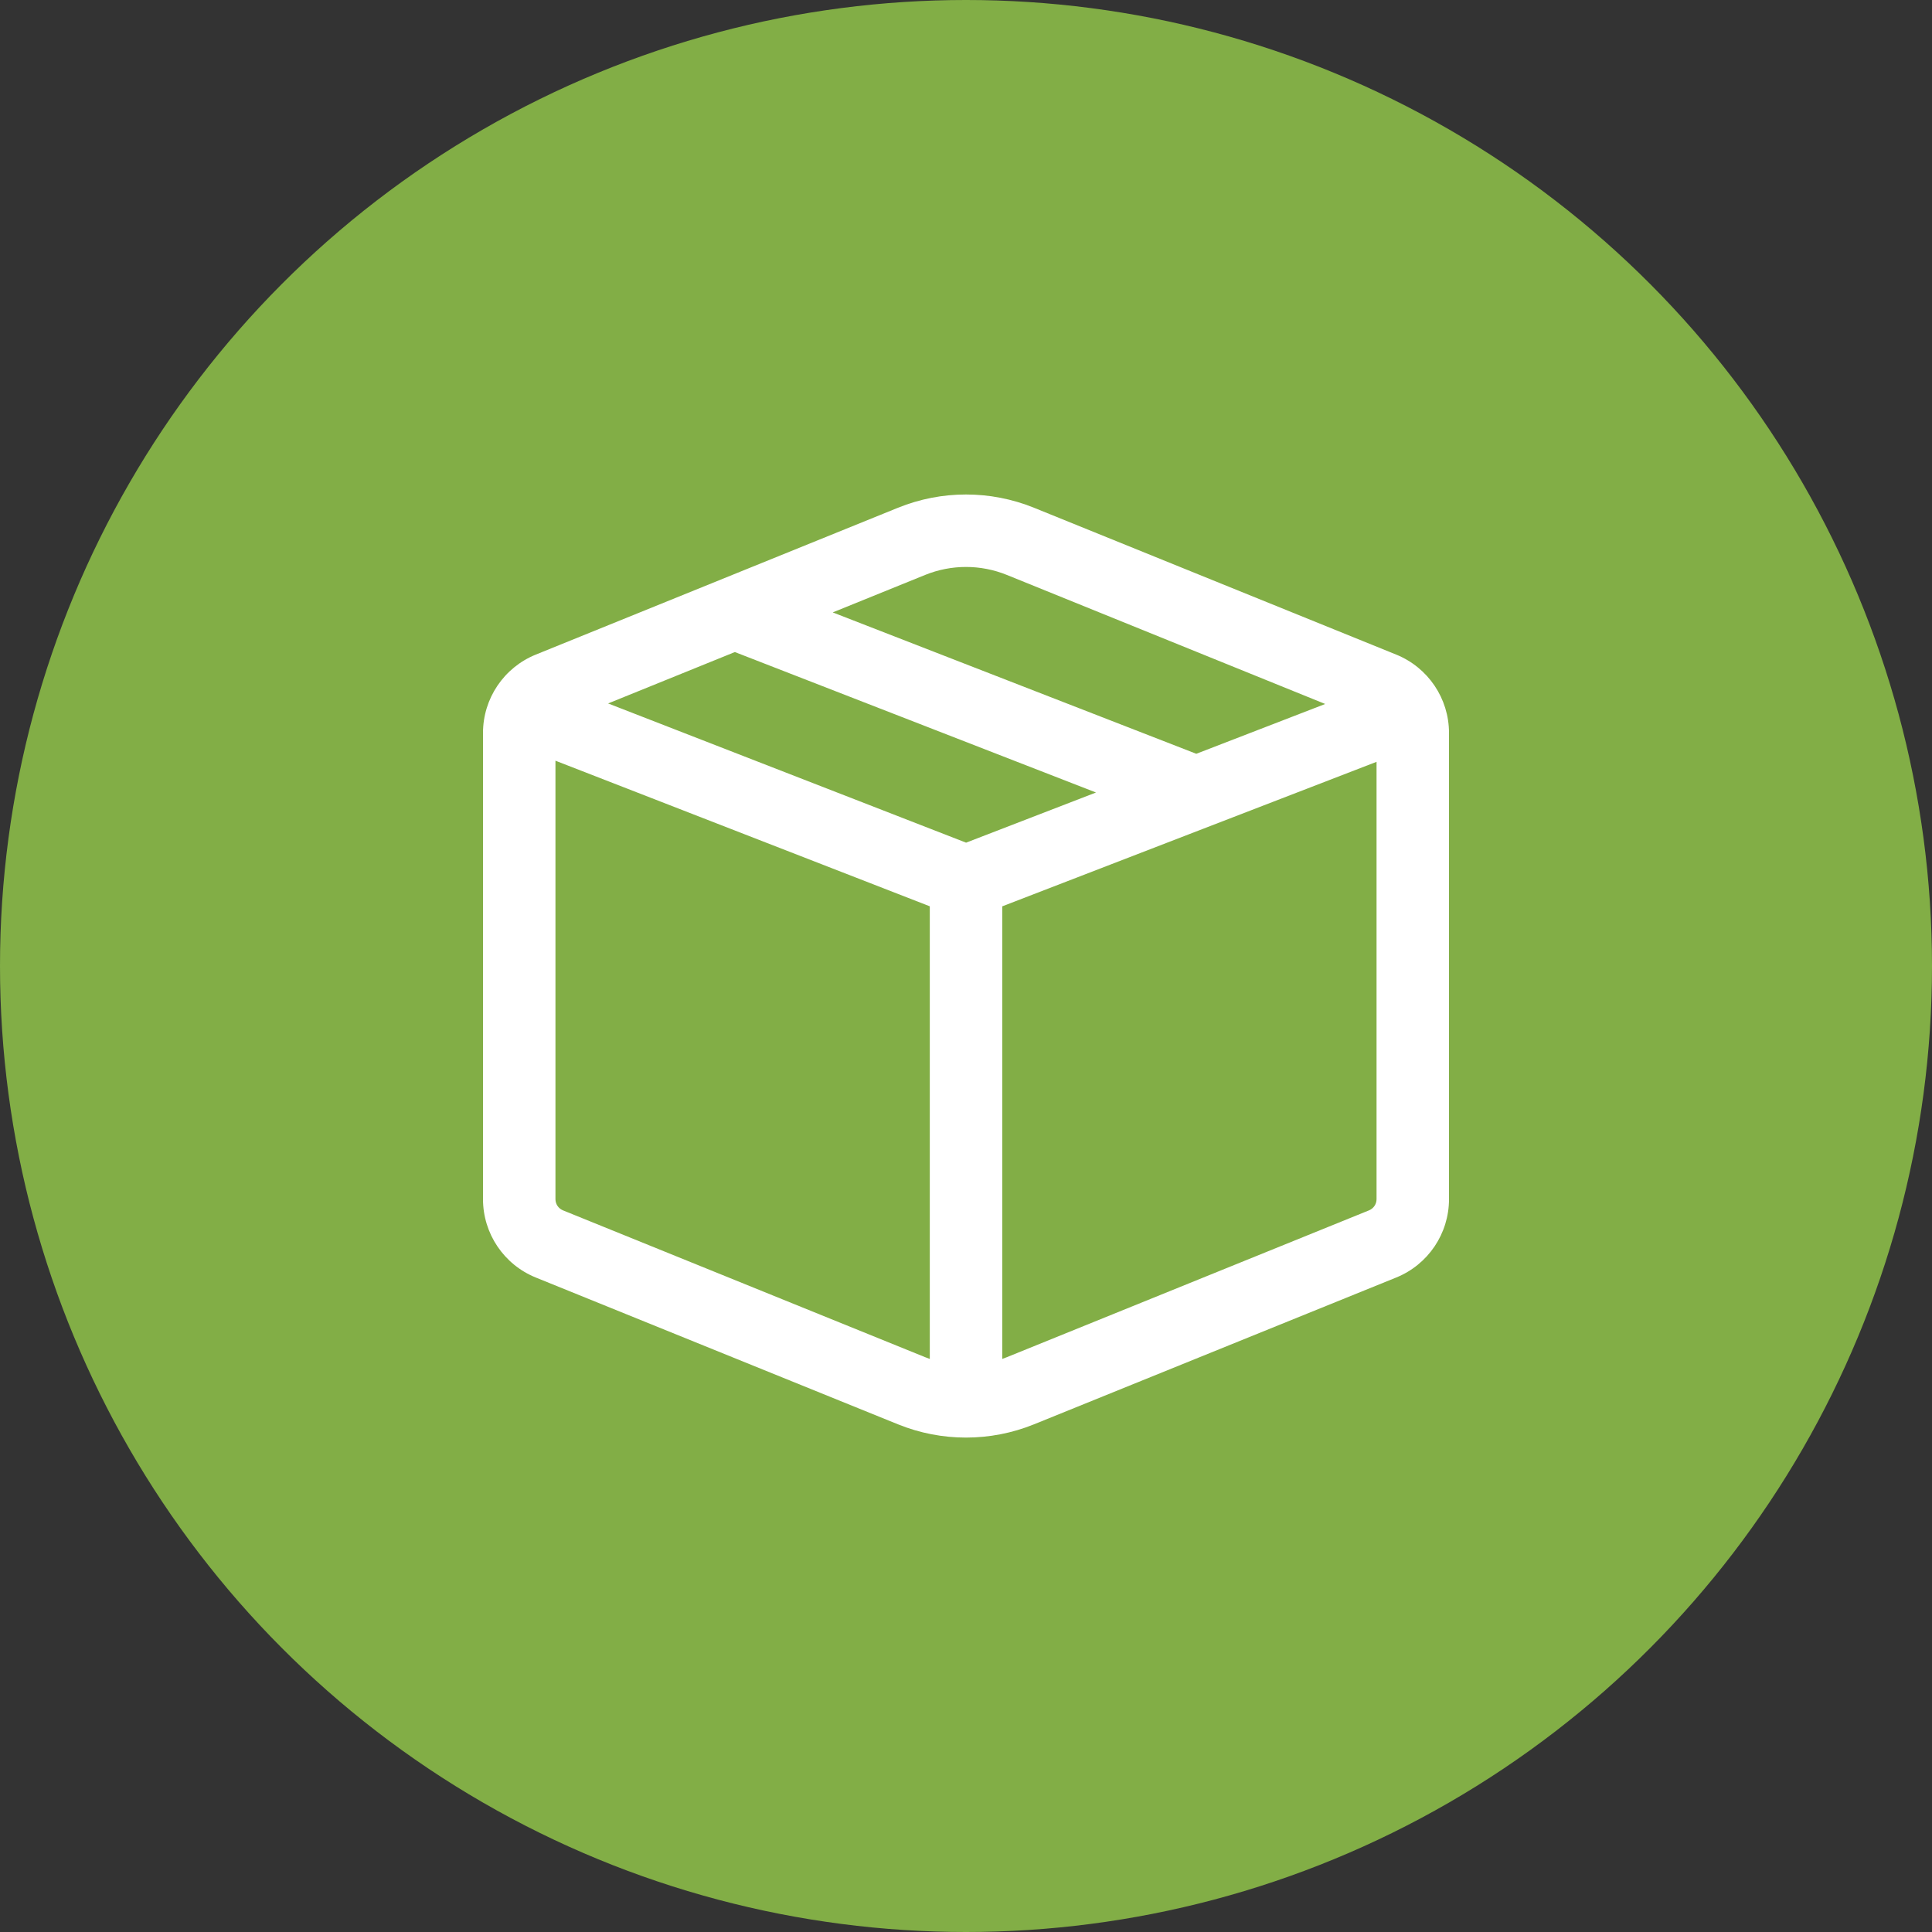 <svg width="50" height="50" viewBox="0 0 50 50" fill="none" xmlns="http://www.w3.org/2000/svg">
<rect x="0" y="0" width="50" height="50" fill="#333333" stroke="none"/>
<circle cx="25" cy="25" r="25" fill="#82AE46"/>
<path d="M23.239 13.141C24.368 12.683 25.632 12.683 26.761 13.141L36.134 16.941C36.96 17.276 37.5 18.078 37.5 18.968V31.034C37.5 31.925 36.96 32.727 36.134 33.062L26.761 36.861C25.632 37.319 24.368 37.319 23.239 36.861L13.866 33.062C13.04 32.727 12.5 31.925 12.5 31.034V18.968C12.5 18.078 13.04 17.276 13.866 16.941L23.239 13.141ZM26.057 14.879C25.379 14.604 24.621 14.604 23.943 14.879L21.551 15.849L30.96 19.508L34.296 18.219L26.057 14.879ZM28.364 20.51L19.018 16.875L15.738 18.205L25.002 21.808L28.364 20.51ZM14.375 31.034C14.375 31.162 14.452 31.276 14.57 31.324L23.943 35.124C23.983 35.14 24.023 35.155 24.063 35.169V23.455L14.375 19.687V31.034ZM26.057 35.124L35.43 31.324C35.548 31.276 35.625 31.162 35.625 31.034V19.716L25.938 23.456V35.169C25.978 35.155 26.017 35.14 26.057 35.124Z" fill="white"/>
</svg>
